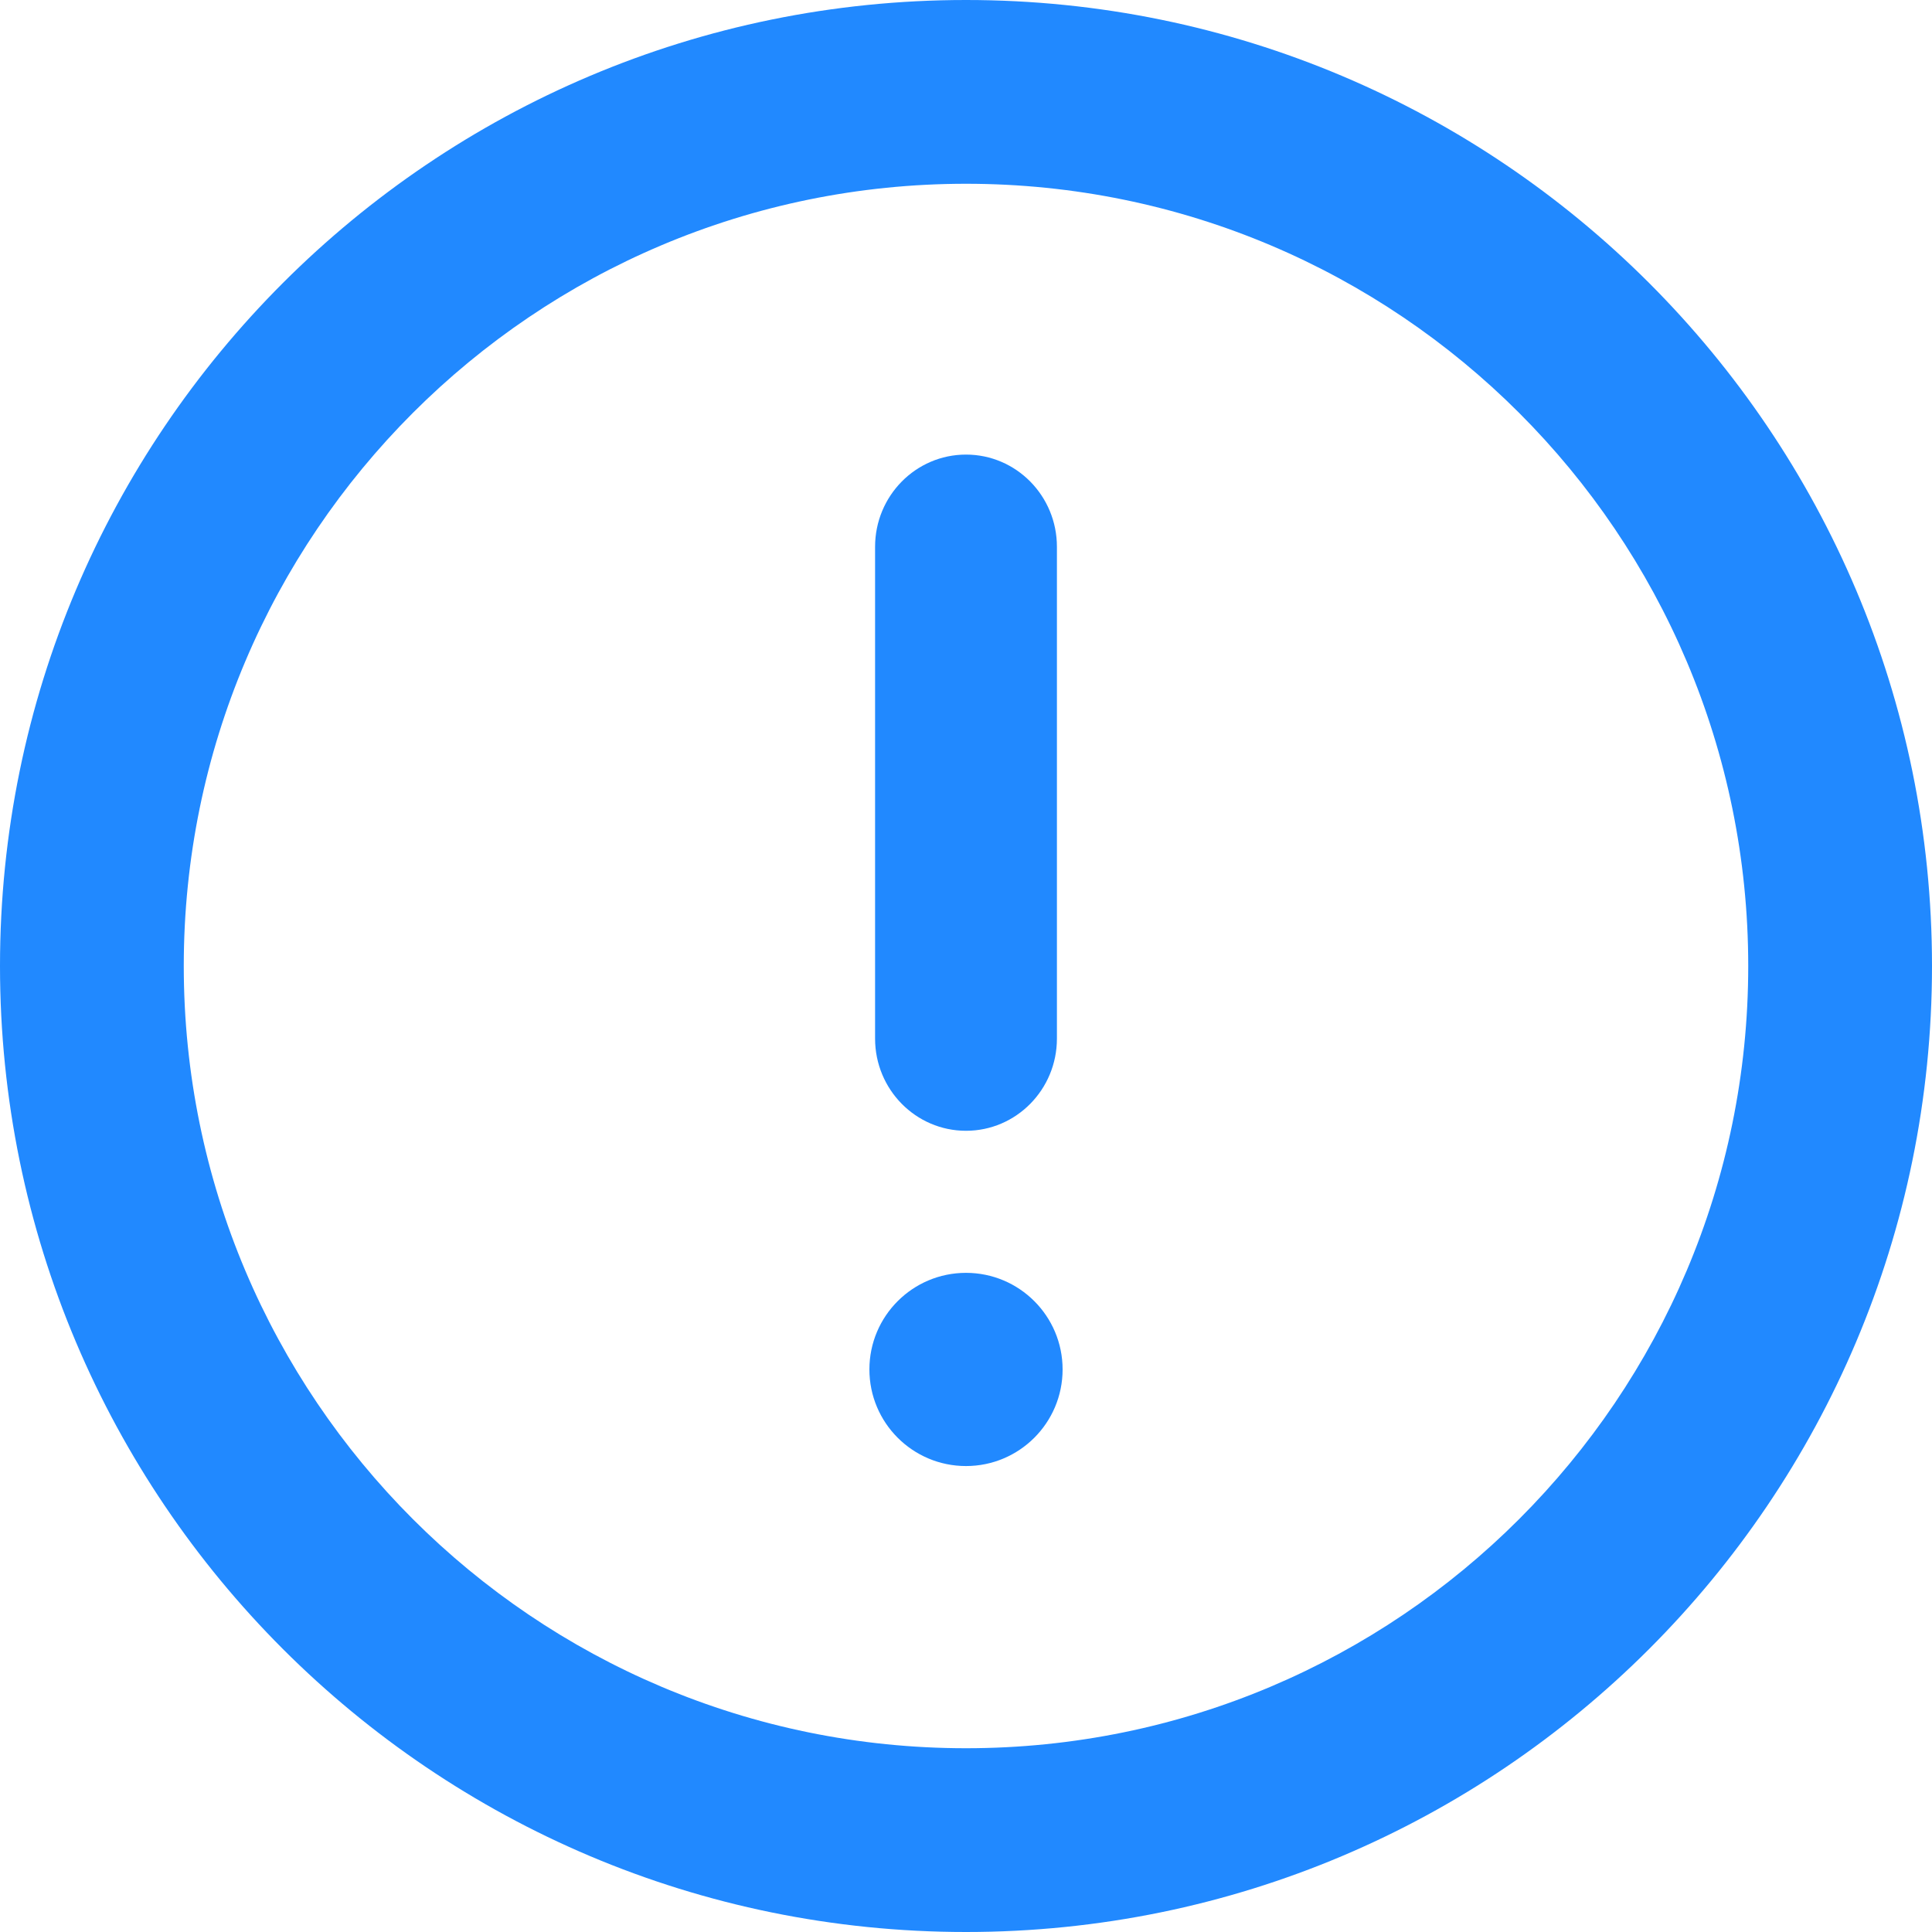 <svg width="340px" height="340px" viewBox="0 0 340 340" xmlns="http://www.w3.org/2000/svg"><g fill="#2189FF" fill-rule="nonzero"><path d="M170 340C76.112 340 0 263.888 0 170S76.112 0 170 0s170 76.112 170 170-76.112 170-170 170zm0-32.34c76.028 0 137.66-61.632 137.66-137.66 0-76.028-61.632-137.66-137.66-137.66C93.972 32.34 32.34 93.972 32.34 170c0 76.028 61.632 137.66 137.66 137.66z"/><circle cx="170" cy="241" r="17"/><path d="M154 96.227C154 87.265 161.163 80 170 80s16 7.265 16 16.227v86.546c0 8.962-7.163 16.227-16 16.227s-16-7.265-16-16.227V96.227z"/></g></svg>